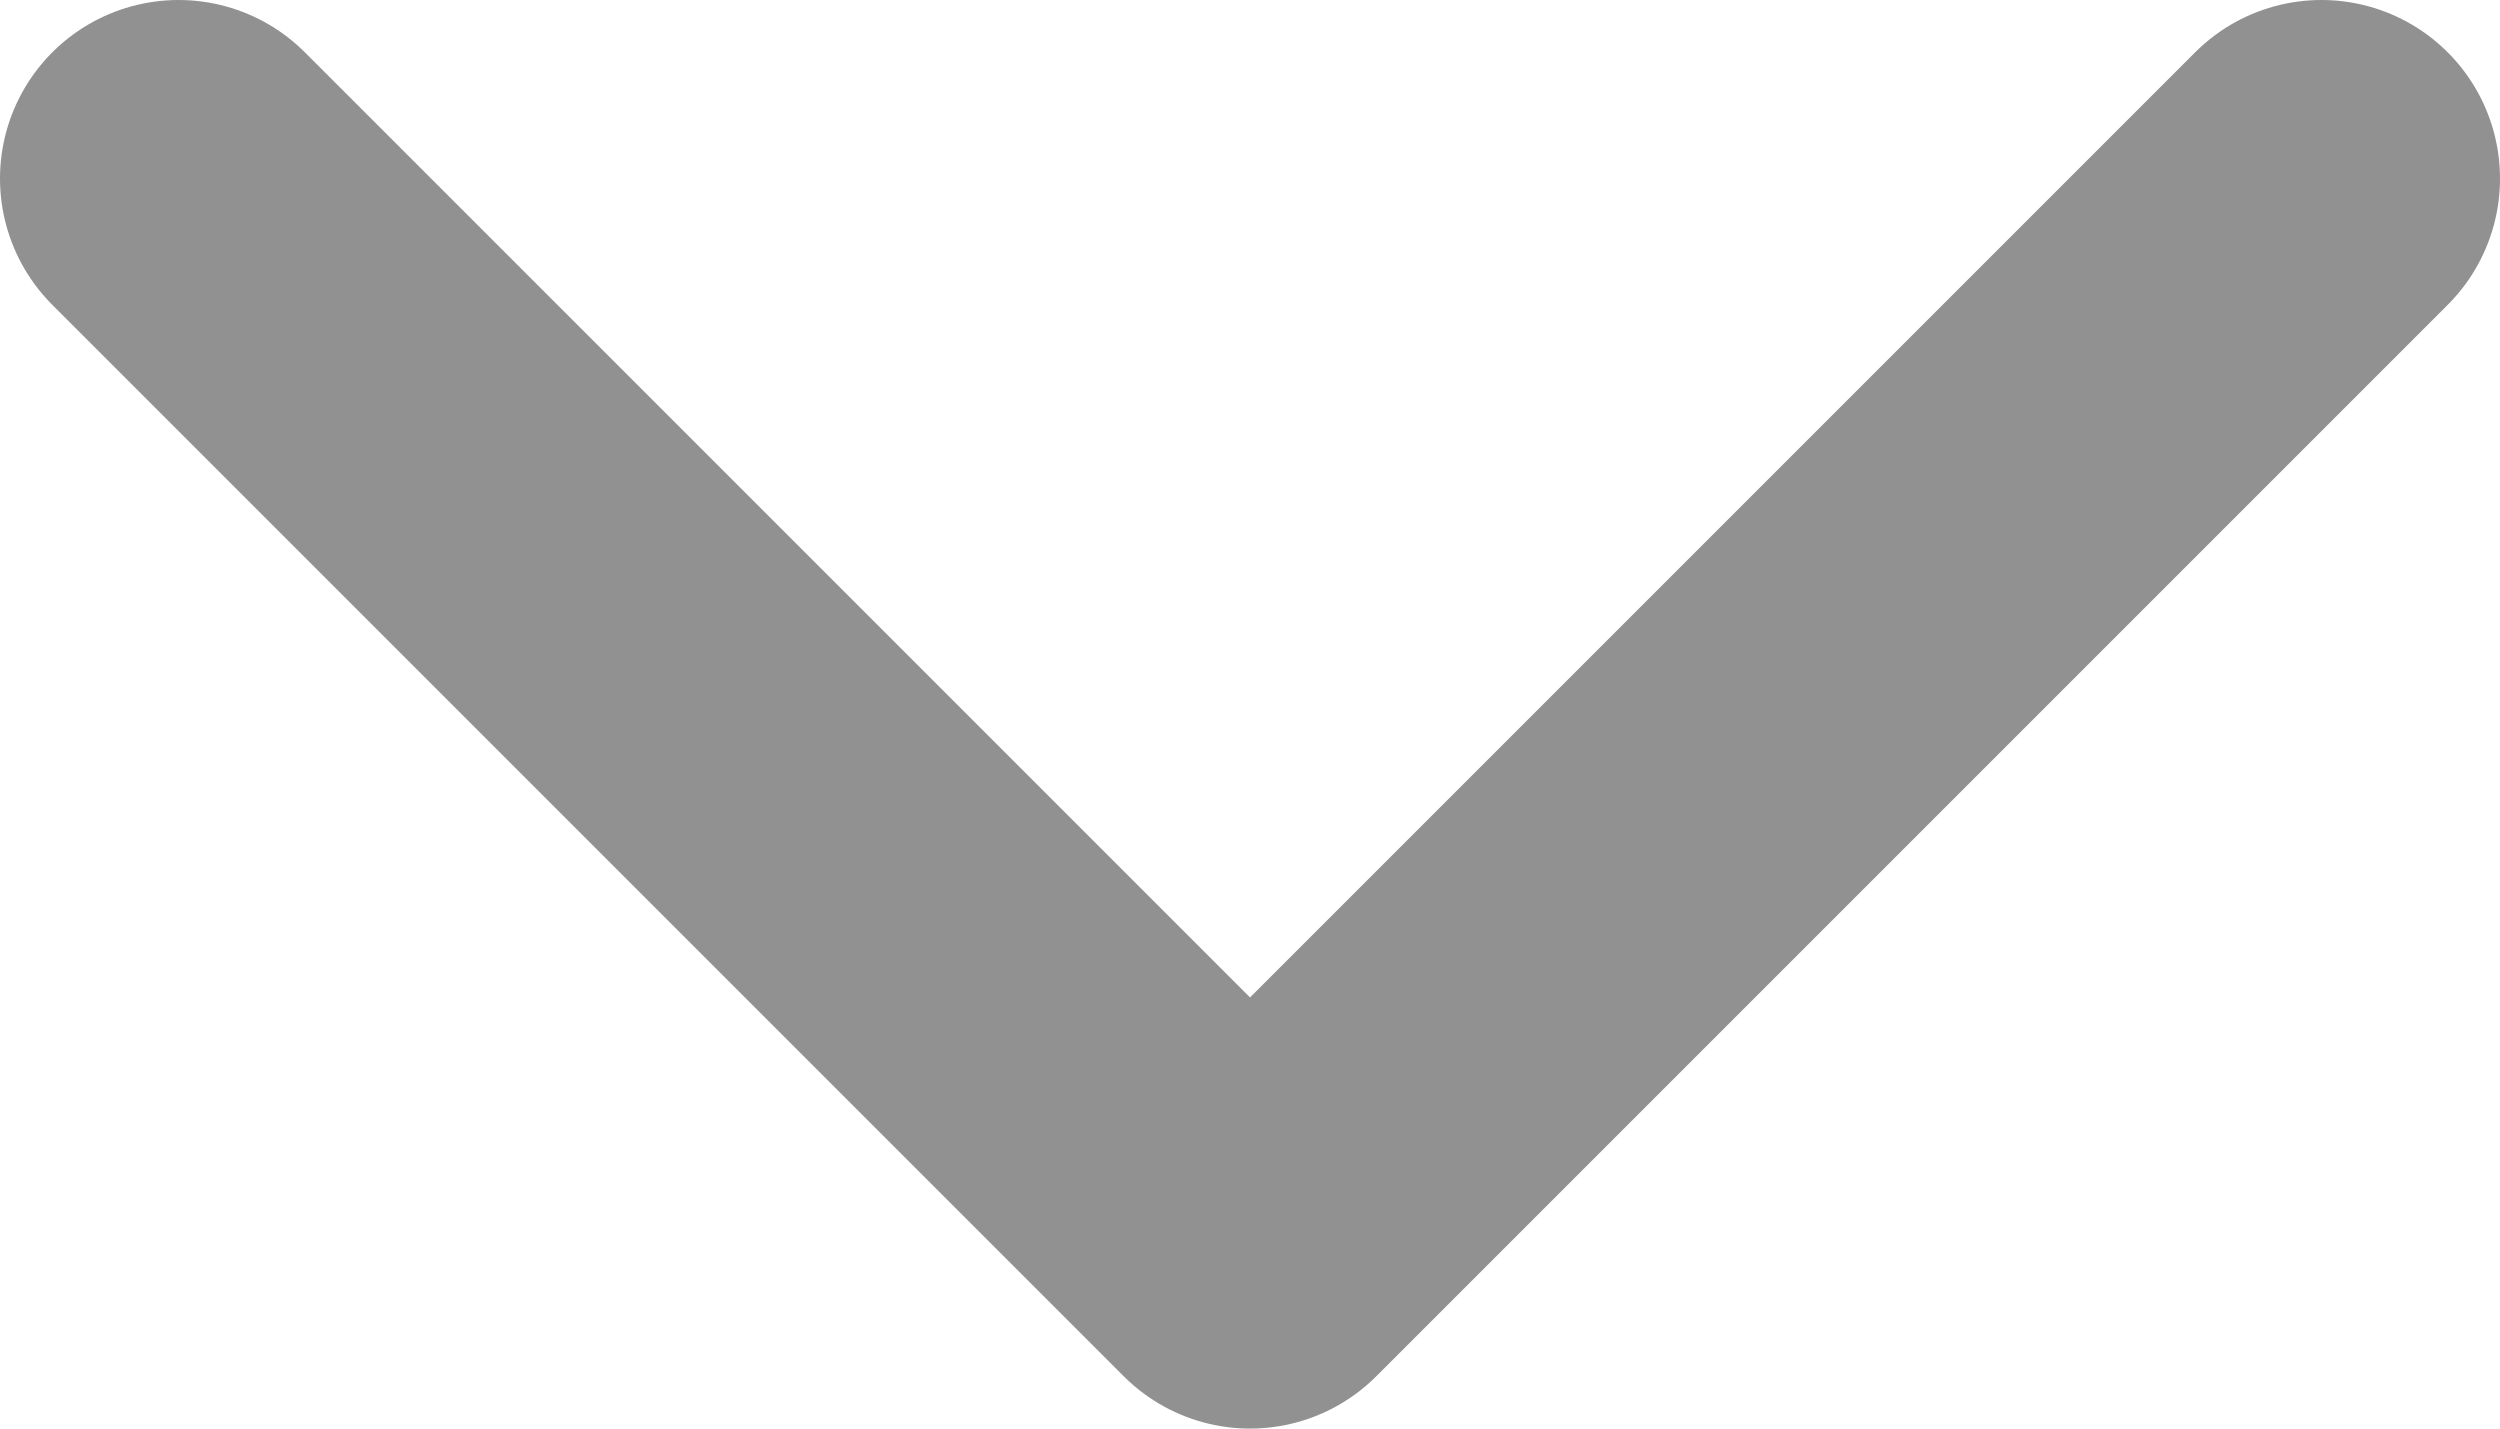 <svg width="14" height="8" viewBox="0 0 14 8" fill="none" xmlns="http://www.w3.org/2000/svg">
<path d="M1 1L7 7L13 1" stroke="#919192" stroke-width="2" stroke-linecap="round" stroke-linejoin="round"/>
</svg>
